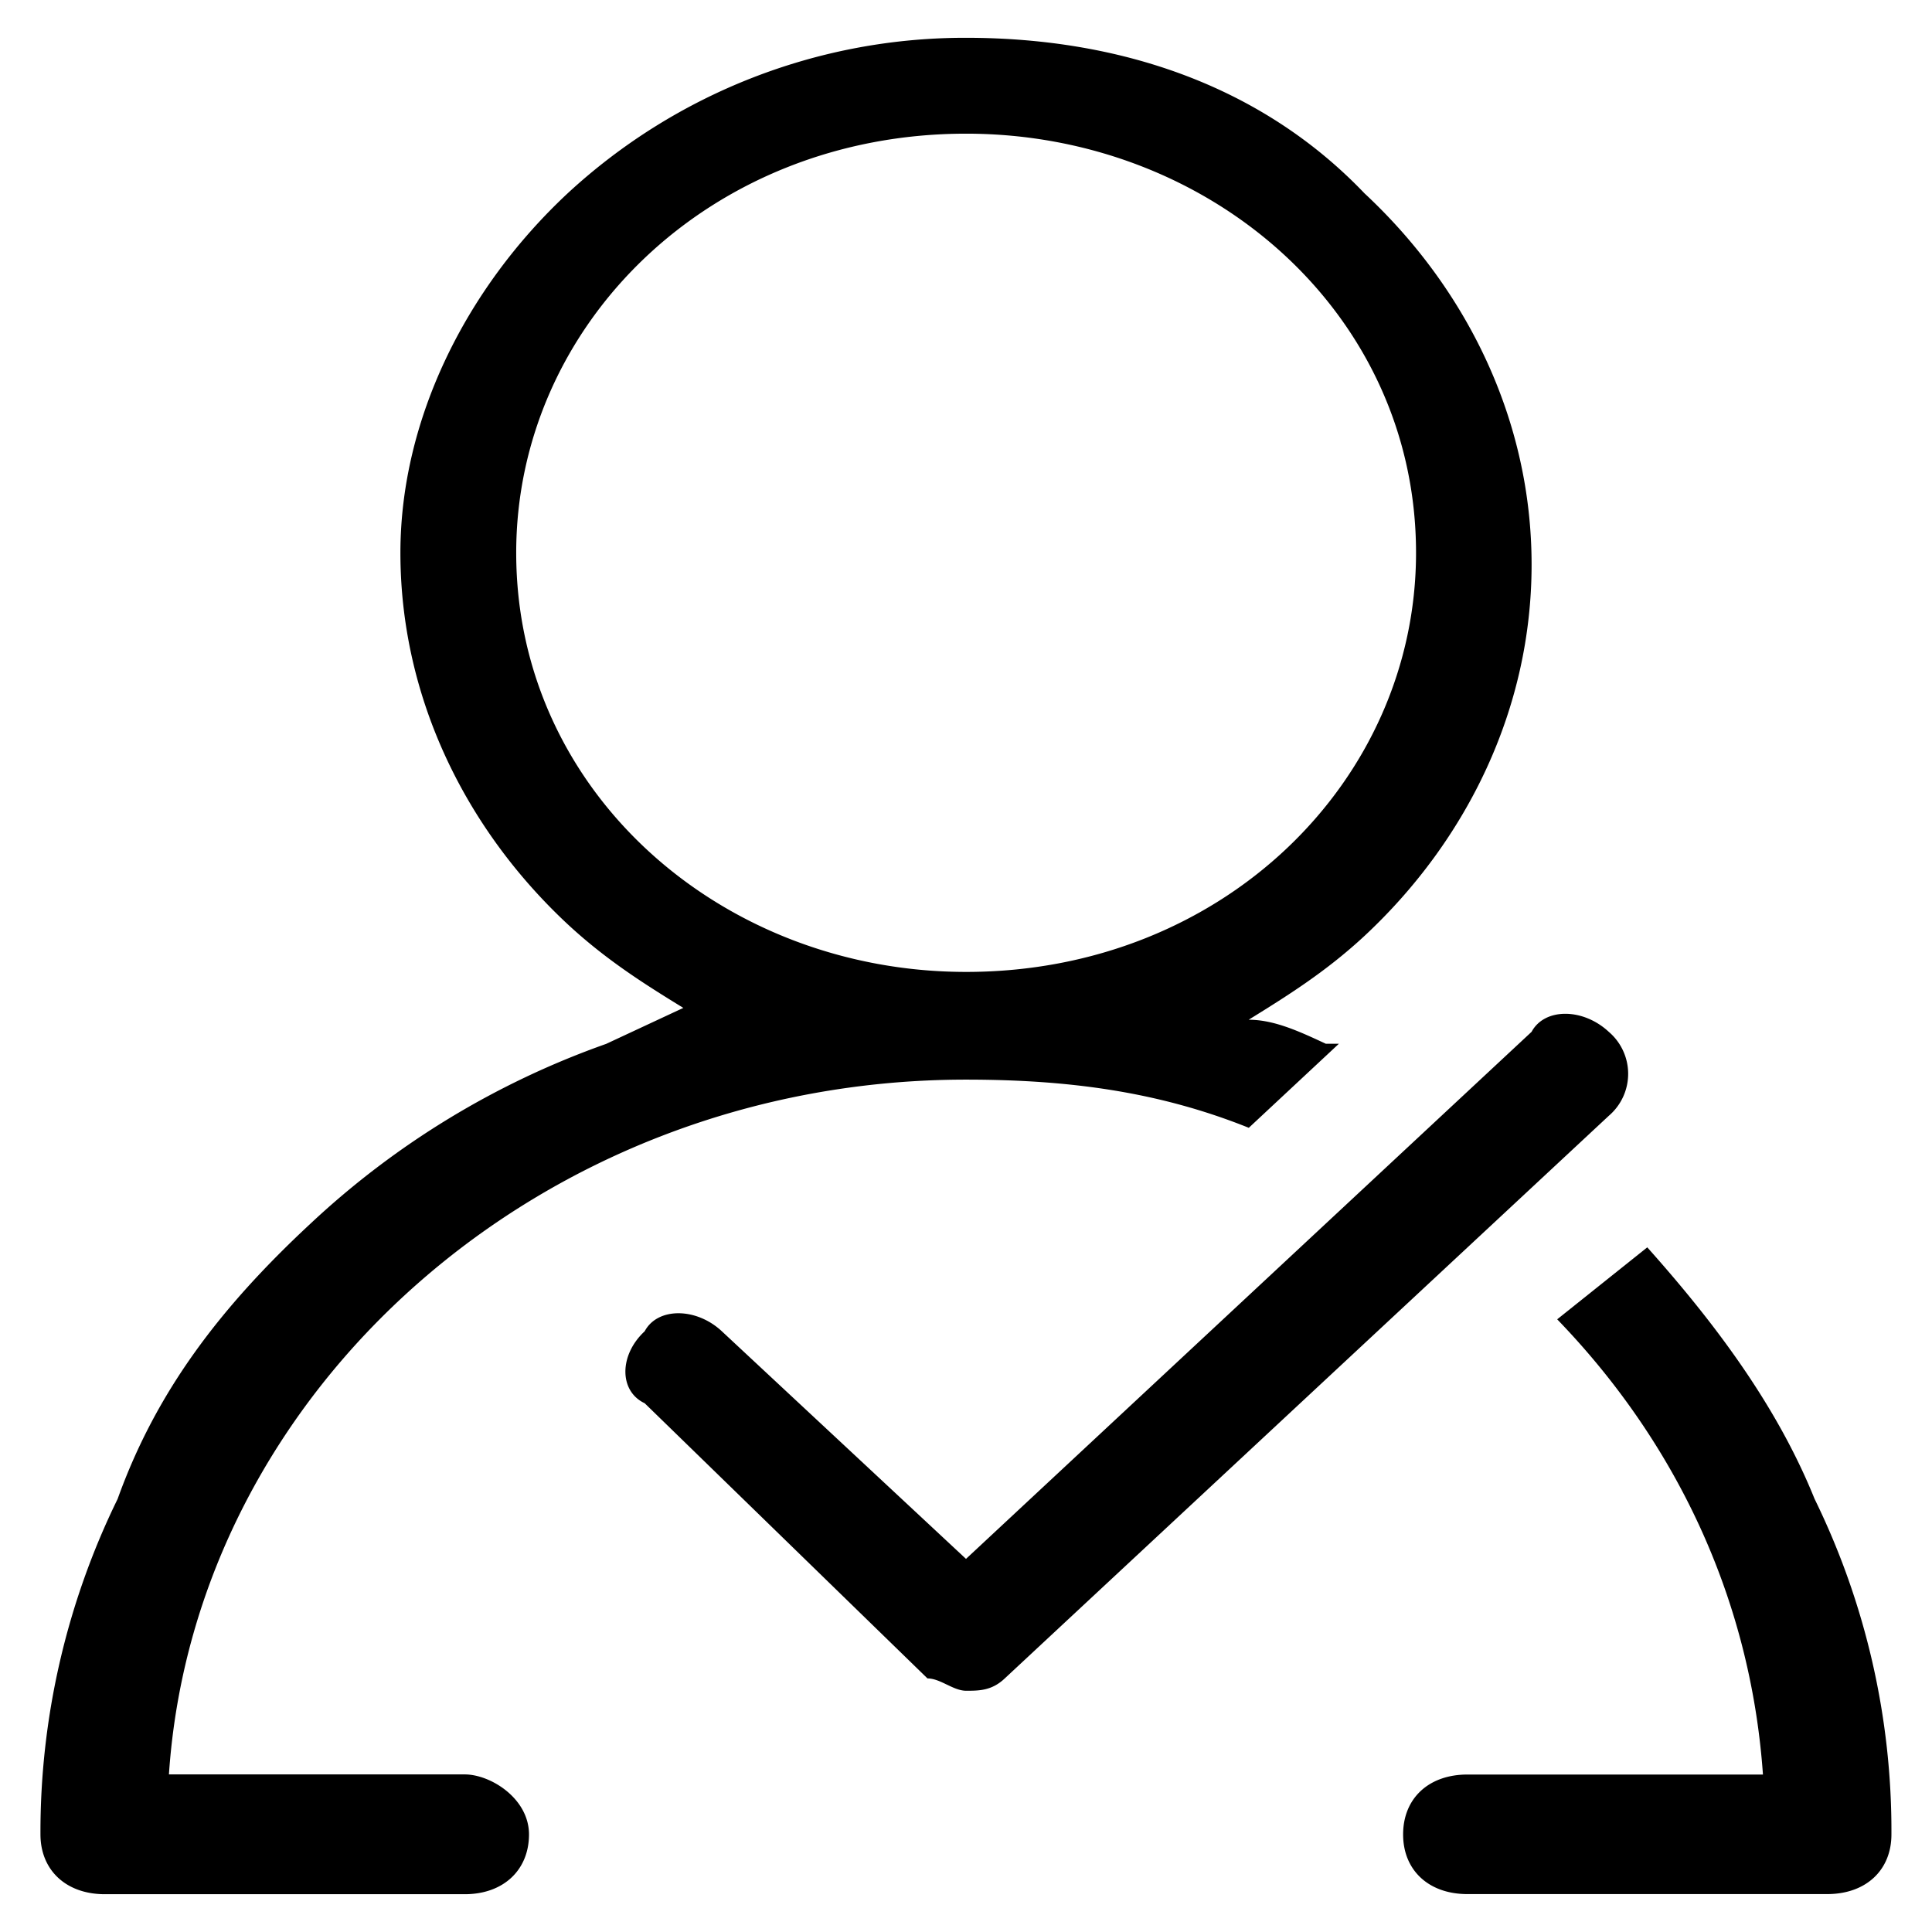 <?xml version="1.0" standalone="no"?><!DOCTYPE svg PUBLIC "-//W3C//DTD SVG 1.1//EN" "http://www.w3.org/Graphics/SVG/1.1/DTD/svg11.dtd"><svg t="1532325608720" class="icon" style="" viewBox="0 0 1024 1024" version="1.1" xmlns="http://www.w3.org/2000/svg" p-id="6794" xmlns:xlink="http://www.w3.org/1999/xlink" width="200" height="200"><defs><style type="text/css"></style></defs><path d="M246.336 940.48h-156.8C103.168 737.28 287.104 572.224 512 572.224c54.528 0 102.208 6.4 149.888 25.536l47.744-44.544h-6.912c-13.632-6.336-27.2-12.736-40.896-12.736 20.48-12.672 40.896-25.408 61.376-44.416 54.528-50.816 88.576-120.64 88.576-196.8 0-76.224-34.048-145.984-88.576-196.8C668.736 45.44 593.792 20.032 512 20.032a310.208 310.208 0 0 0-211.2 82.496c-54.464 50.88-88.576 120.576-88.576 190.464 0 76.096 34.112 145.984 88.576 196.8 20.48 19.008 40.832 31.808 61.376 44.416l-40.896 19.072a447.232 447.232 0 0 0-156.672 95.232c-47.744 44.352-81.792 88.896-102.272 145.984a401.28 401.28 0 0 0-40.896 177.728c0 19.008 13.568 31.744 34.112 31.744h190.784c20.416 0 34.048-12.736 34.048-31.744-0.064-19.072-20.416-31.744-34.048-31.744z m27.264-647.488c0-120.576 102.272-222.144 238.464-222.144 129.408 0 238.464 95.168 238.464 222.144 0 120.576-102.144 222.144-238.464 222.144-129.408 0-238.464-95.232-238.464-222.144z m688.128 501.376c-20.48-50.752-54.592-95.104-88.64-133.248l-47.744 38.144c61.376 63.488 102.336 145.984 109.056 241.28h-156.672c-20.48 0-34.048 12.608-34.048 31.744 0 19.008 13.568 31.616 34.048 31.616h190.72c20.48 0 34.048-12.608 34.048-31.616a400.064 400.064 0 0 0-40.768-177.92z m-109.056-247.488c-13.696-12.736-34.048-12.736-40.896 0L512 826.24l-129.408-120.64c-13.632-12.736-34.112-12.736-40.896 0-13.632 12.608-13.632 31.744 0 38.144L491.584 889.6c6.848 0 13.632 6.528 20.48 6.528s13.568 0 20.48-6.528l320.192-298.24a29.248 29.248 0 0 0-0.064-44.48z"  p-id="6795"></path></svg>